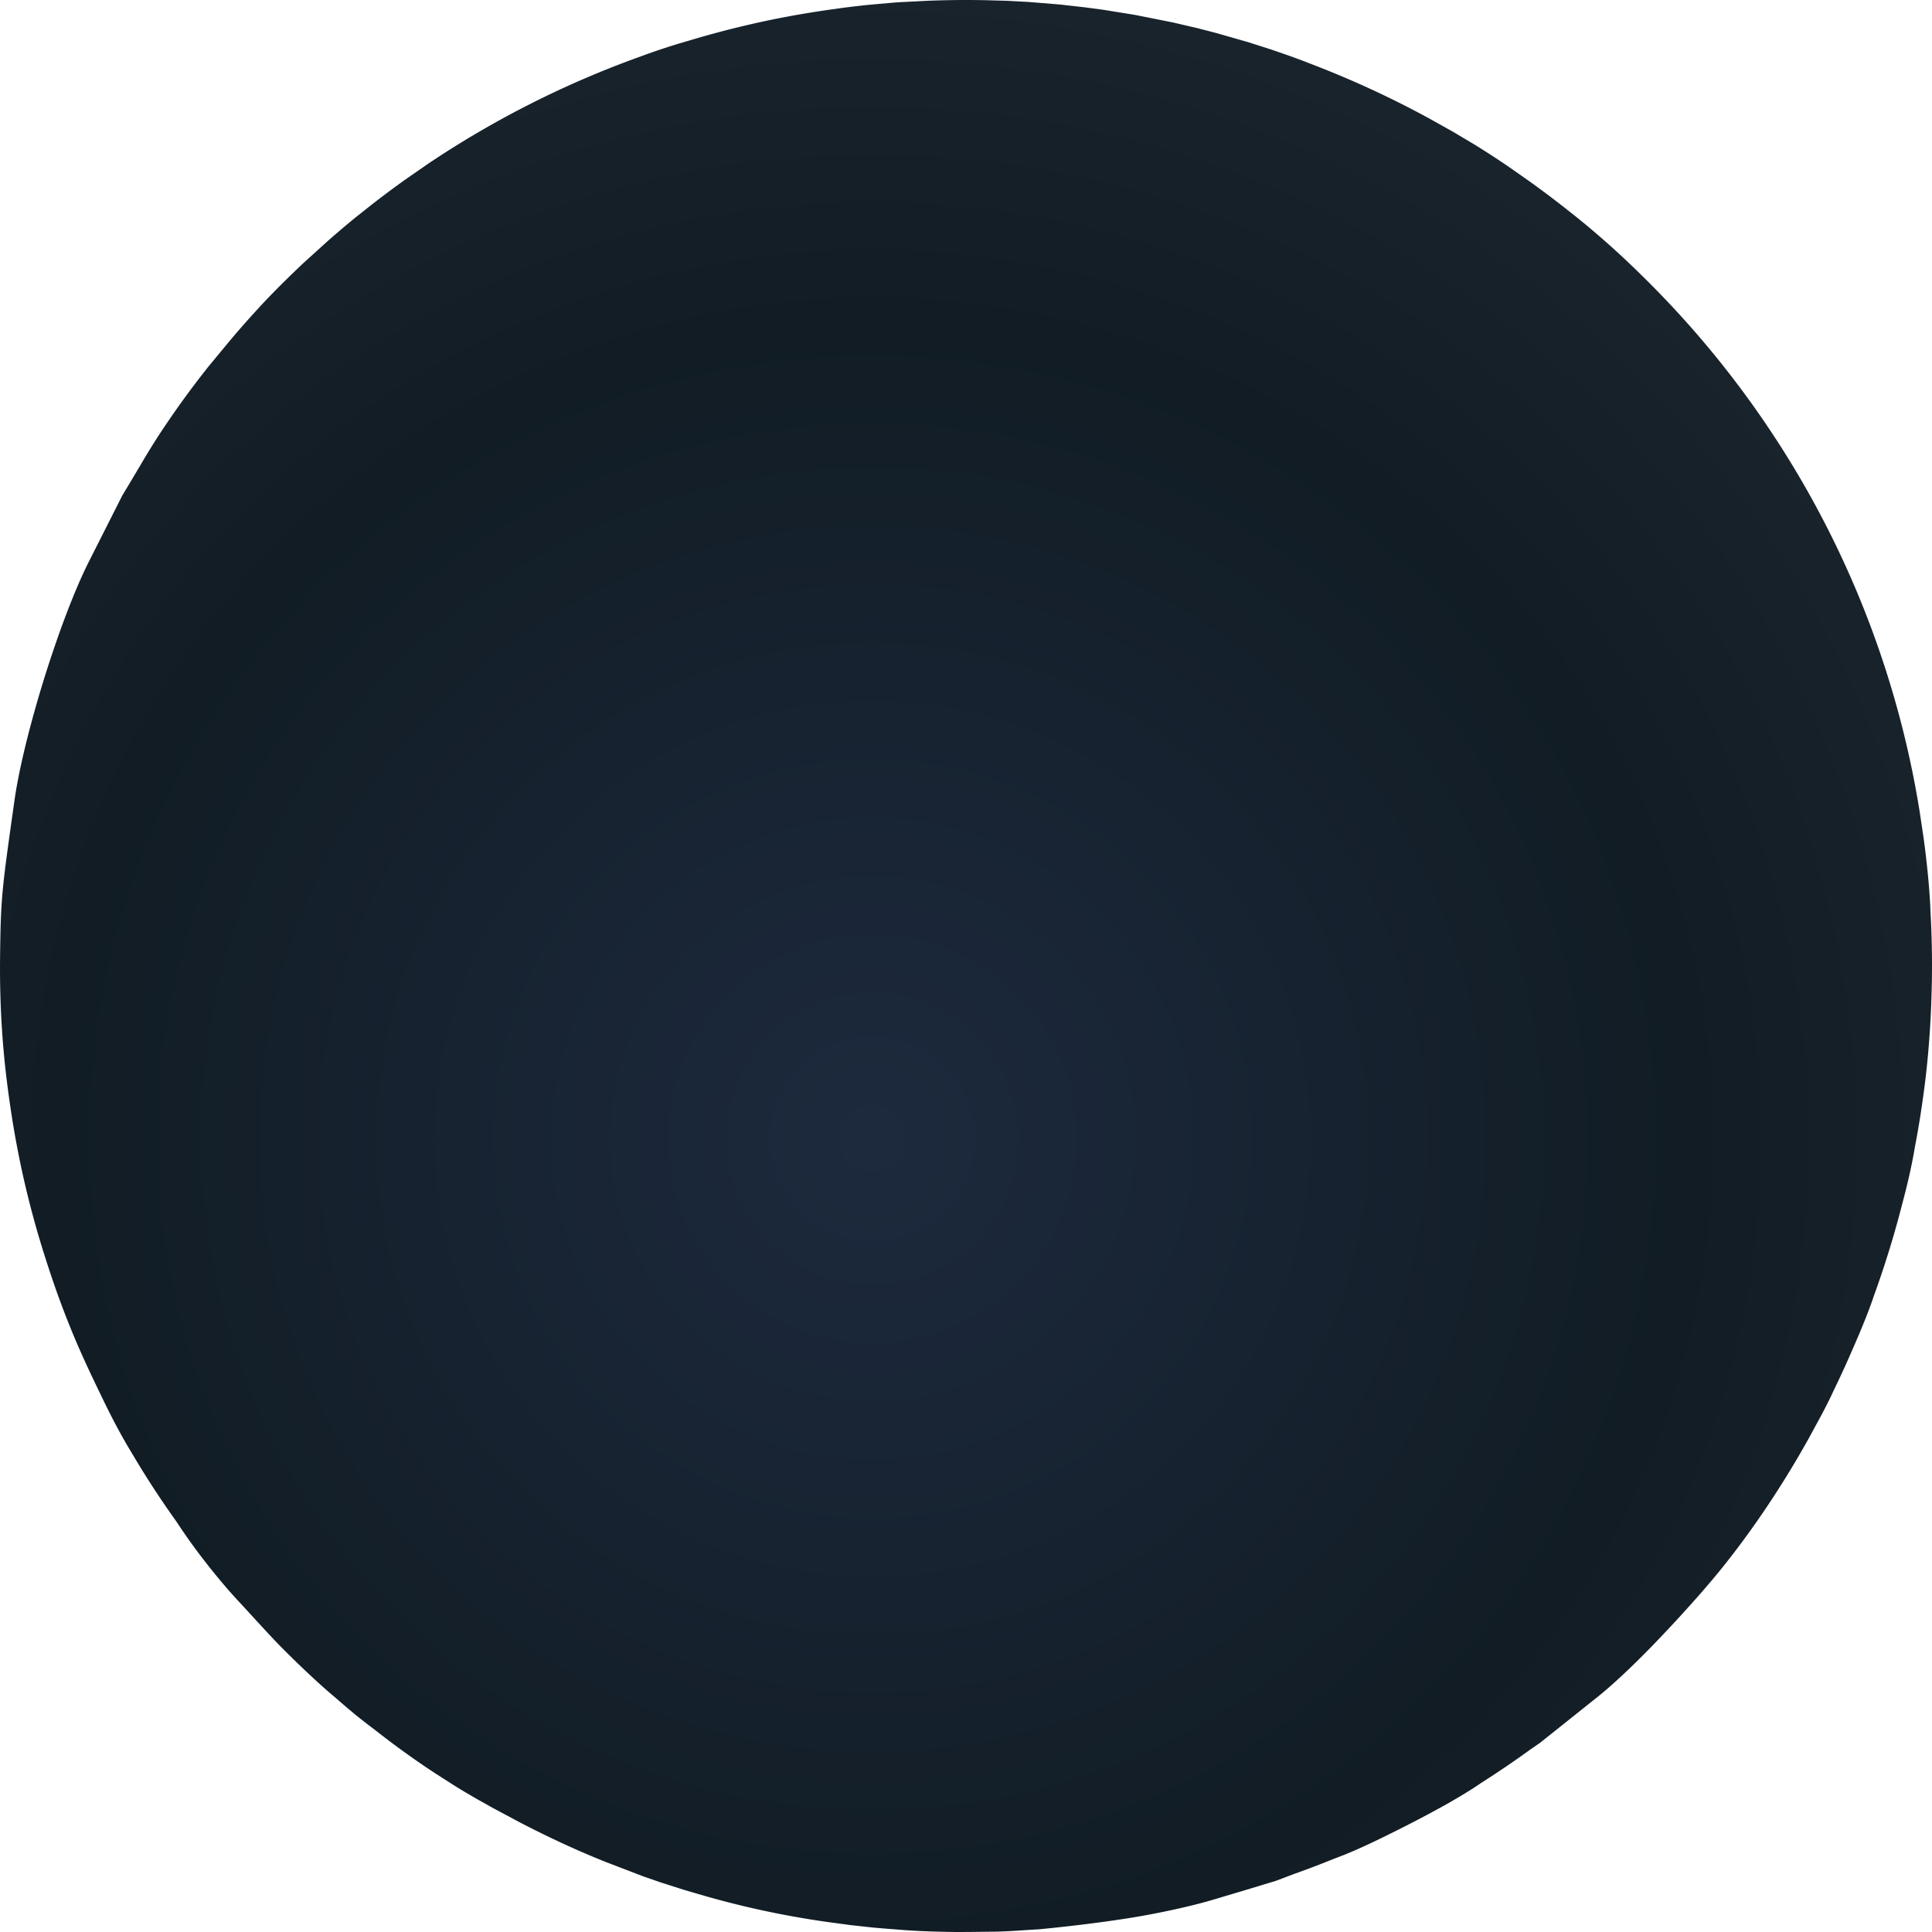 <svg width="246" height="246" fill="none" xmlns="http://www.w3.org/2000/svg"><path d="M117.98.105l-3.229.164c-.338.02-.686.043-.975.065l-3.195.284c-1.13.116-2.222.245-3.262.38l-1.844.256c-.821.12-1.598.237-2.321.357a123.804 123.804 0 00-4.86.888 122.71 122.71 0 00-10.548 2.668 83.25 83.25 0 00-6.192 2.027 123.134 123.134 0 00-27.05 13.661l-2.859 1.981a126.074 126.074 0 00-4.262 3.177l-2.017 1.597c-.776.63-1.52 1.253-2.239 1.87-.405.345-.81.694-1.214 1.047l-3.045 2.753c-3.81 3.556-6.129 6.146-6.276 6.312a112.118 112.118 0 00-3.494 3.991l-2.698 3.26-.127.173a114.872 114.872 0 00-5.474 7.53l-.172.25a94.053 94.053 0 00-2.743 4.428c-.807 1.352-1.6 2.698-2.302 3.847l-4.419 8.745c-1.24 2.515-2.561 5.81-3.817 9.373l-.02.062a151.191 151.191 0 00-2.98 9.474l-.068.242c-1.13 4.081-2.014 7.963-2.436 10.962C.232 113.301.101 114.228.01 121.754c-.116 9.482.878 16.237 1.355 19.483a118.804 118.804 0 004.38 18.839c2.641 8.334 4.993 13.2 7.267 17.905 1.409 2.911 2.496 4.946 3.907 7.263a115.433 115.433 0 005.506 8.441c.222.336.445.667.686 1.025 1.943 2.902 4.84 6.58 7.225 9.134 1.769 1.895 4.063 4.485 5.9 6.312 1.825 1.82 4.292 4.182 6.287 5.851l.002.002c2.182 1.889 3.092 2.666 5.14 4.2a110.384 110.384 0 007.59 5.483l2.532 1.622a89.04 89.04 0 002.842 1.698l2.203 1.235 3.337 1.783c2.978 1.547 6.735 3.367 10.889 5.025l4.865 1.868 2.179.755 2.99.955 2.854.832a115.08 115.08 0 0015.186 3.227l3.15.426 2.705.299c1.218.118 2.848.235 4.07.332 1.13.088 2.503.148 3.804.191l1.933.049c1.697.033 3.958-.017 5.652-.028 1.736-.008 4.047-.21 5.783-.299 3.686-.346 8.592-.94 12.245-1.549 2.855-.475 6.642-1.266 9.426-2.06.701-.201 1.439-.42 2.192-.652 2.195-.641 4.465-1.343 6.357-1.91l2.22-.844a118.42 118.42 0 005.276-2.007l.88-.334c2.052-.793 4.518-1.981 6.745-3.097.951-.469 1.893-.949 2.827-1.44 2.53-1.307 5.676-3.039 7.948-4.58l.237-.165a120.229 120.229 0 006.2-4.206c.439-.305.893-.619 1.298-.897l7.343-5.858c1.28-1.024 3.583-3.031 6.965-6.505l.504-.527a181.899 181.899 0 006.086-6.652l.162-.194c2.27-2.605 6.087-7.357 10.213-14.015a125.383 125.383 0 002.969-5.049l1.229-2.261a68.638 68.638 0 001.566-3.034l.444-.944a124.195 124.195 0 002.336-5.103c1.061-2.407 2.068-4.858 2.778-6.996.002-.006.004-.013.009-.019a124.517 124.517 0 003.522-11.458c.662-2.461 1.23-4.933 1.611-7.224.478-2.489.887-5.049 1.22-7.674.084-.604.153-1.18.215-1.755.396-3.543.637-7.207.715-10.984l.017-.656c.049-2.971-.006-6.007-.185-9.115l-.007-.31c-.023-.555-.185-3.946-.867-8.941l-.492-3.28a122.457 122.457 0 00-16.609-44.783c-.019-.03-.041-.063-.058-.093a117.297 117.297 0 00-2.814-4.352c-.004-.004-.004-.011-.008-.015a123.078 123.078 0 00-15.875-19.026c-2.765-2.754-6.181-5.78-9.146-8.095a121.918 121.918 0 00-6.152-4.6l-1.665-1.163a109.21 109.21 0 00-4.417-2.868l-2.591-1.543-2.87-1.61a123.937 123.937 0 00-15.109-7.005c-1.353-.53-2.396-.913-3.001-1.128l-2.205-.763-2.989-.956-4.069-1.165-2.442-.63-3.066-.713-4.841-.964-4.088-.658-2.253-.299-3.143-.357-4.071-.334-2.706-.144-2.86-.08a120.738 120.738 0 00-7.404.082z" fill="url(#paint0_radial)"/><defs><radialGradient id="paint0_radial" cx="0" cy="0" r="1" gradientUnits="userSpaceOnUse" gradientTransform="rotate(-.355 23504.096 -17860.165) scale(148.074 148.093)"><stop stop-color="#1D2A3E"/><stop offset=".71" stop-color="#111C24"/><stop offset="1" stop-color="#18232C"/></radialGradient></defs></svg>